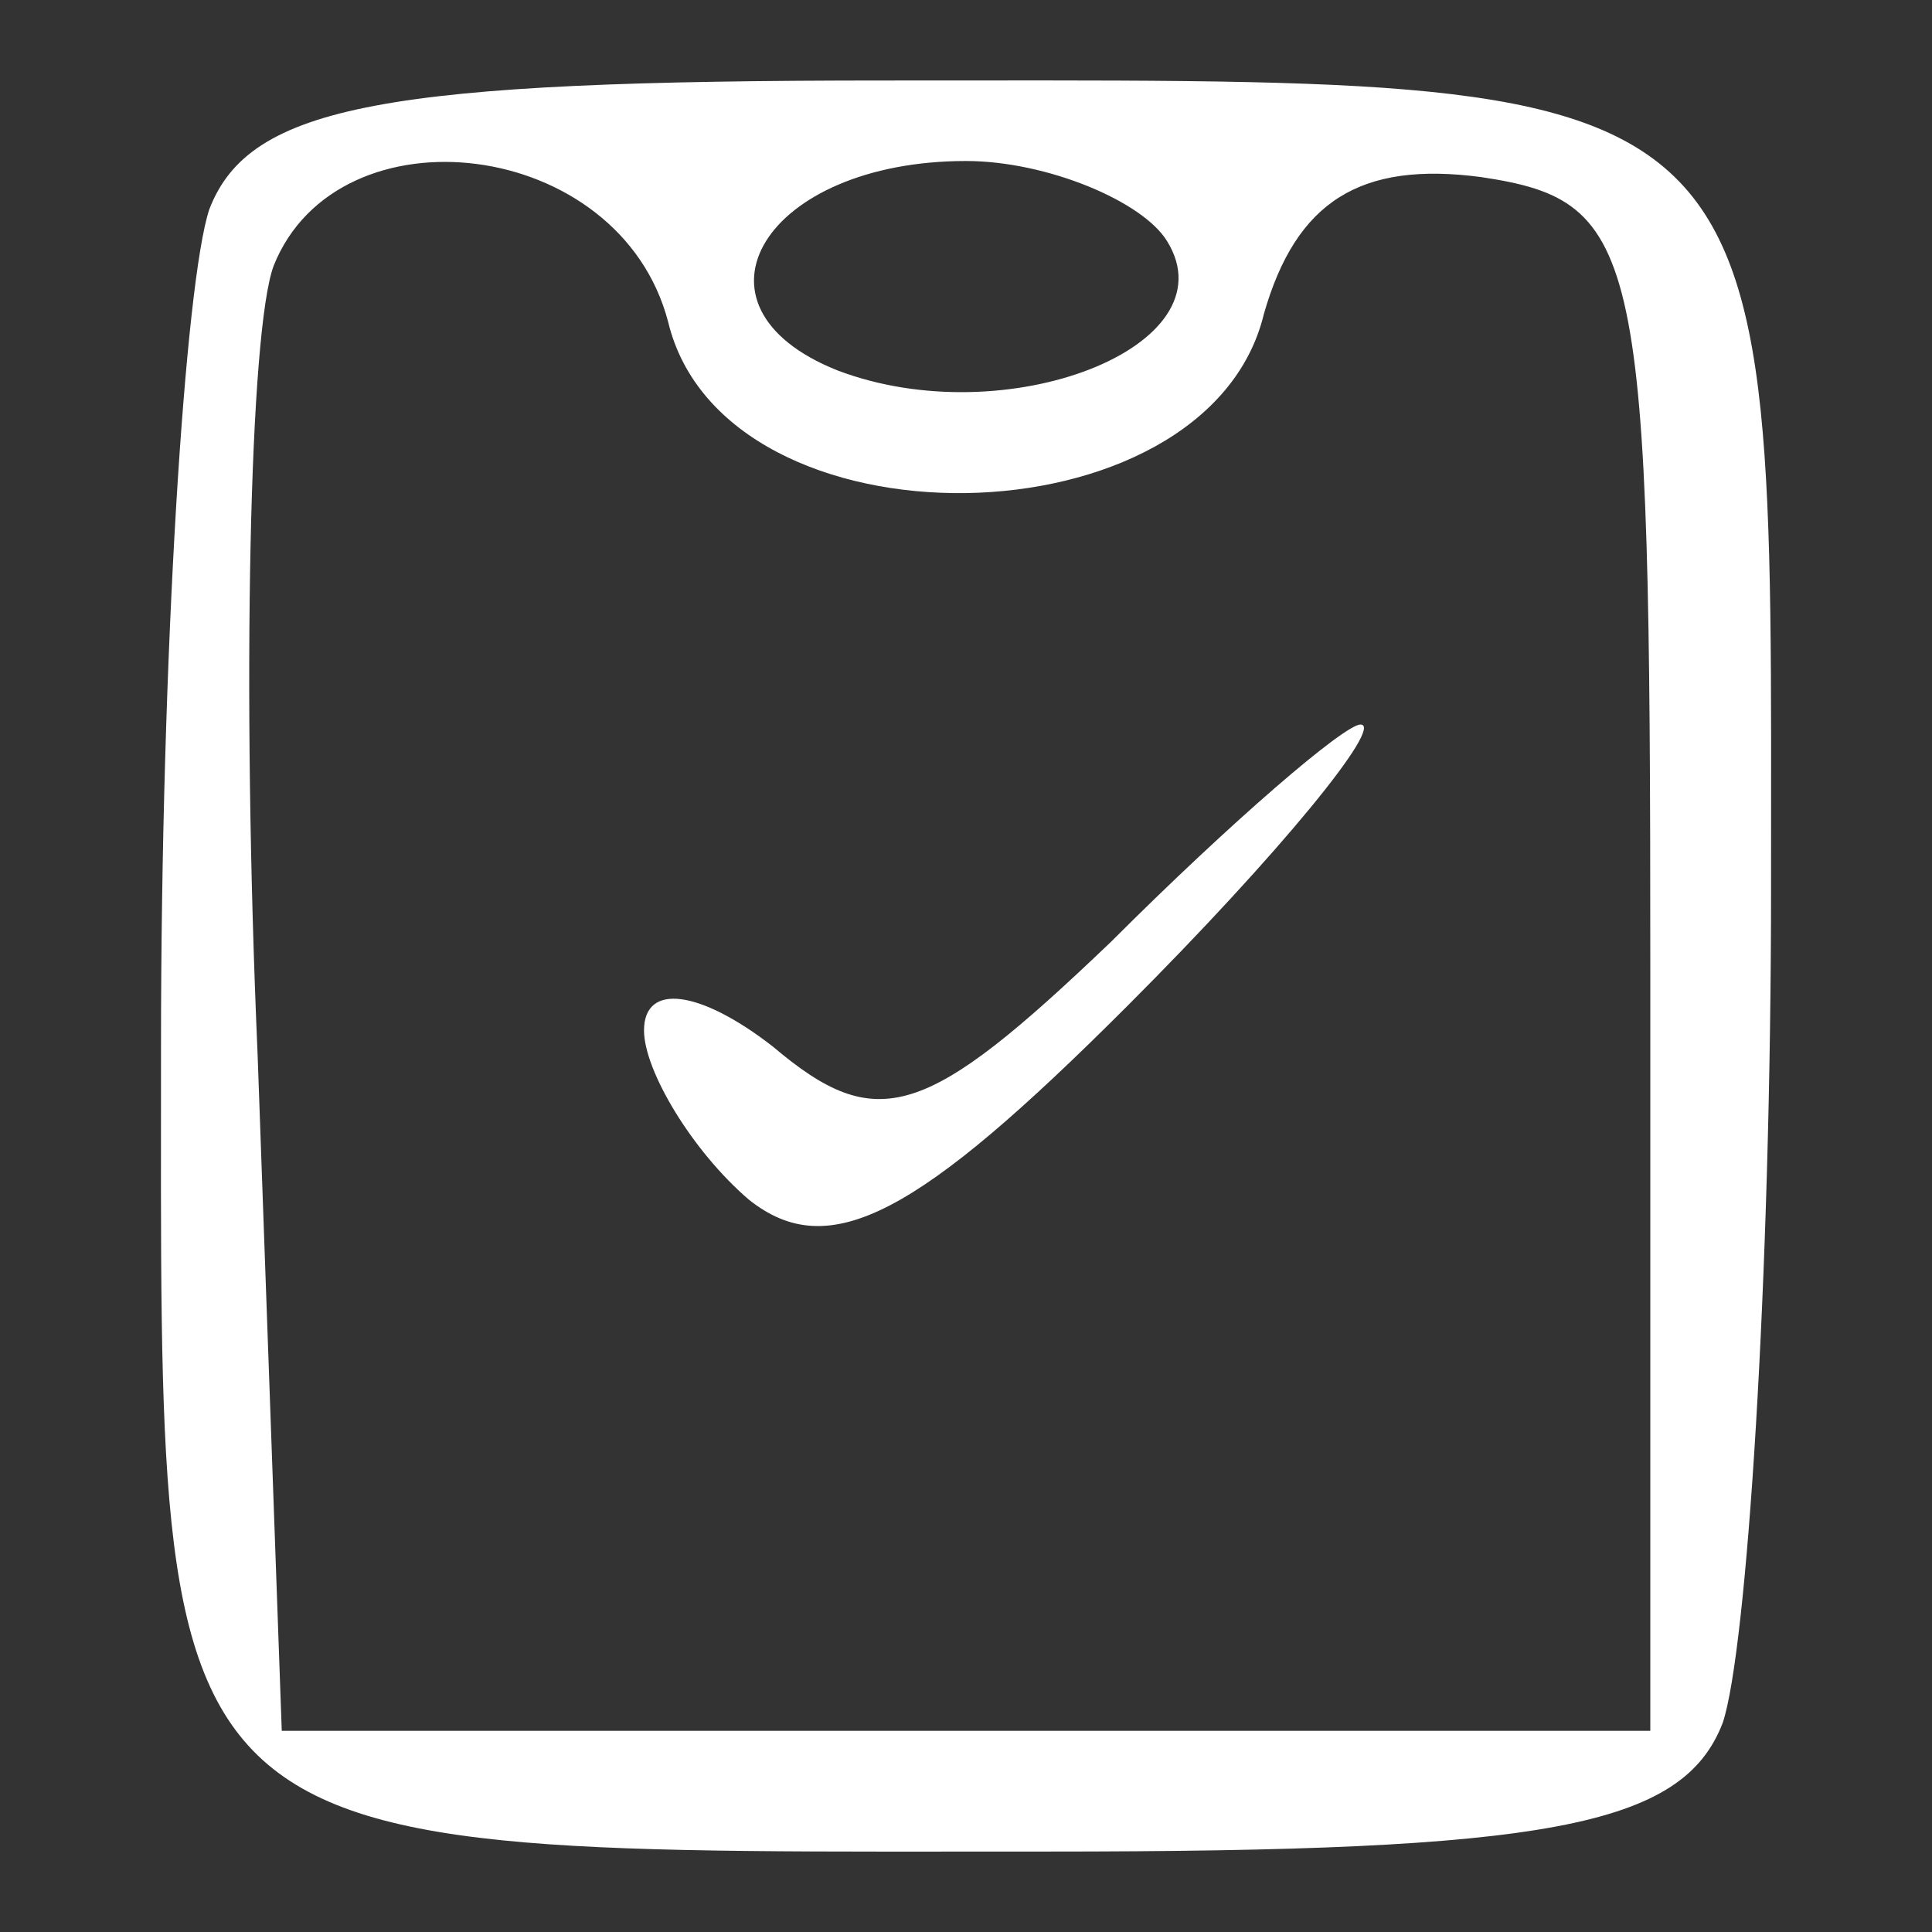 <svg version="1.1" xmlns="http://www.w3.org/2000/svg" xmlns:xlink="http://www.w3.org/1999/xlink" width="24pt" height="24pt" viewBox="0,0,256,256"><rect x="0" y="0" width="256" height="256" fill="#333333" stroke="none"/><g fill="#ffffff" fill-rule="nonzero" stroke="none" stroke-width="1" stroke-linecap="butt" stroke-linejoin="miter" stroke-miterlimit="10" stroke-dasharray="" stroke-dashoffset="0" font-family="none" font-weight="none" font-size="none" text-anchor="none" style="mix-blend-mode: normal"><g transform="scale(10.667,10.667)"><g transform="translate(0,24) scale(0.1,-0.1)"><path d="M26,214c-3,-9 -6,-55 -6,-104c0,-103 -3,-100 110,-100c62,0 79,3 84,16c3,9 6,55 6,104c0,103 3,100 -110,100c-62,0 -79,-3 -84,-16zM83,200c7,-29 67,-28 74,1c4,14 12,19 27,17c20,-3 21,-9 21,-98v-95h-85h-85l-3,84c-2,46 -1,90 2,98c8,20 43,16 49,-7zM145,210c8,-13 -20,-24 -41,-16c-20,8 -9,26 16,26c10,0 22,-5 25,-10z"></path><path d="M138,123c-23,-22 -29,-24 -42,-13c-9,7 -16,8 -16,2c0,-5 6,-15 13,-21c10,-8 21,-2 47,24c19,19 32,35 29,35c-2,0 -16,-12 -31,-27z"></path></g></g></g></svg>